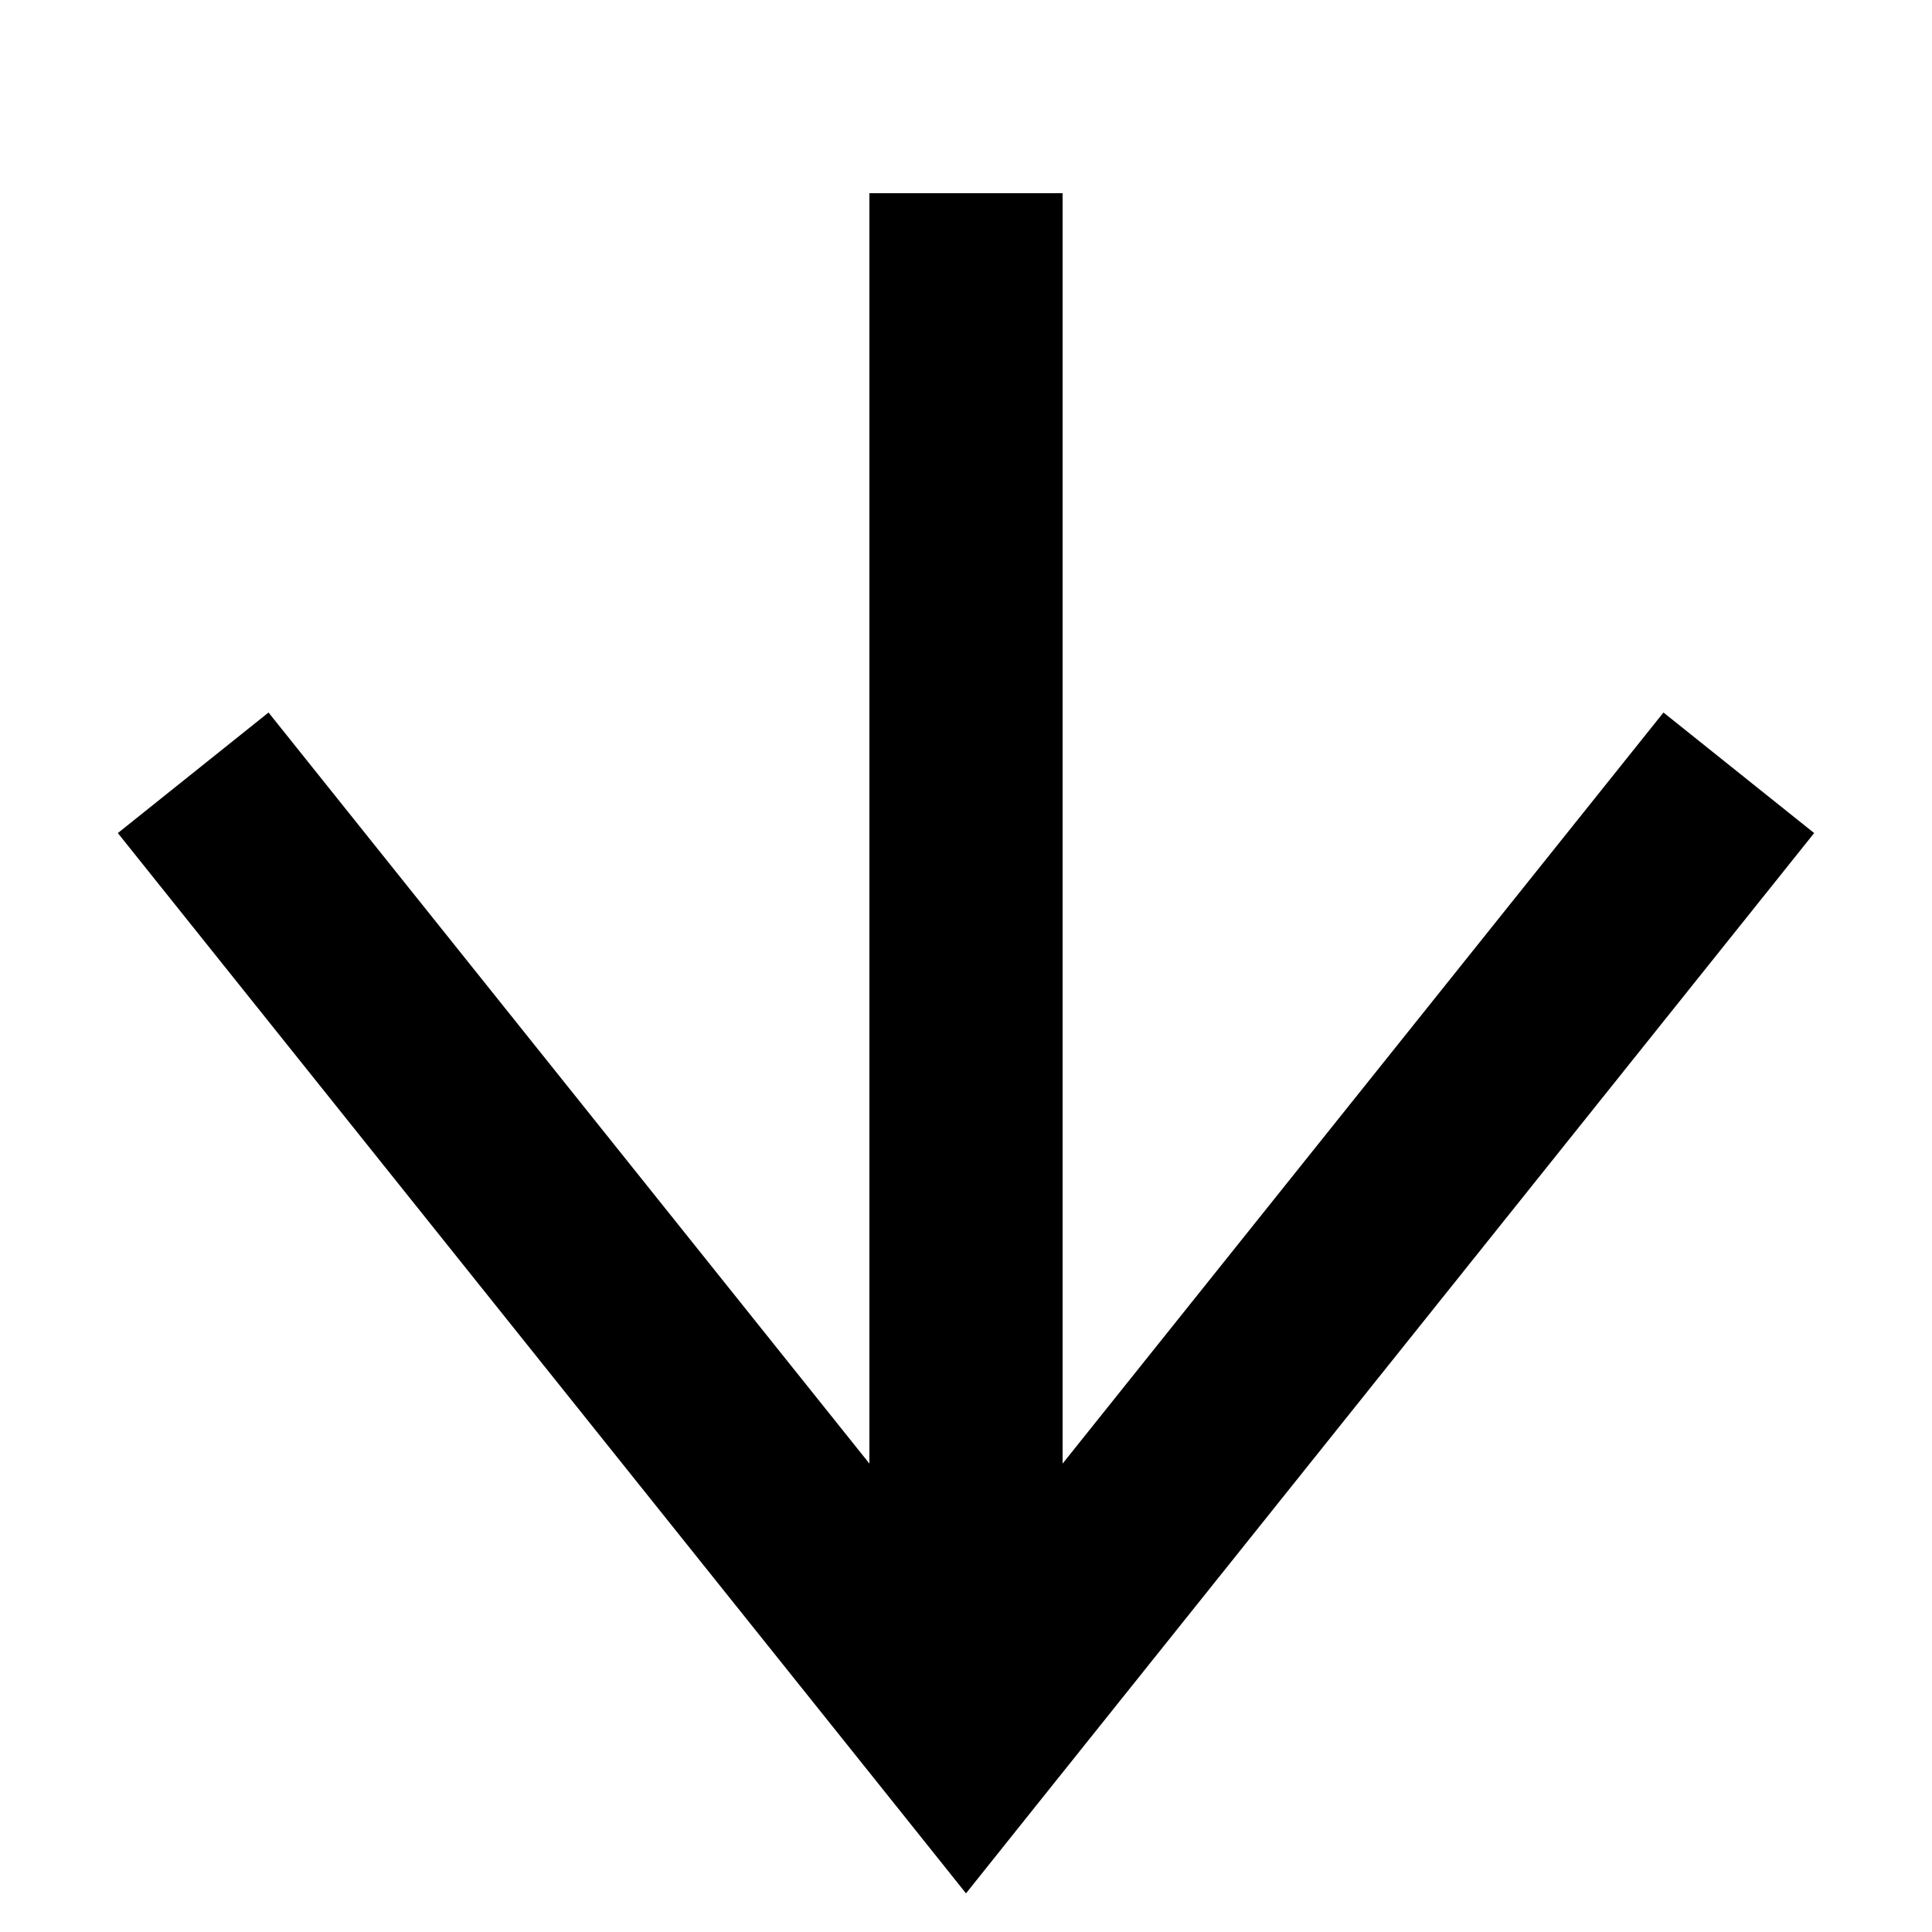 <svg width="10" height="10" viewBox="0 0 10 10" version="1.1" xmlns="http://www.w3.org/2000/svg" xmlns:xlink="http://www.w3.org/1999/xlink">
<title>down</title>
<desc>Created using Figma</desc>
<g id="Canvas" transform="translate(107 72)">
<clipPath id="clip-0" clip-rule="evenodd">
<path d="M -107 -72L -97 -72L -97 -62L -107 -62L -107 -72Z" fill="#FFFFFF"/>
</clipPath>
<g id="down" clip-path="url(#clip-0)">
<g id="Group">
<g id="Vector">
<use xlink:href="#path0_stroke" transform="translate(-106 -68)"/>
</g>
<g id="Vector">
<use xlink:href="#path1_stroke" transform="translate(-102 -71)"/>
</g>
</g>
</g>
</g>
<defs>
<path id="path0_stroke" d="M 4 5L 3.61 5.312L 4 5.8L 4.39 5.312L 4 5ZM 7.61 -0.312L 3.61 4.688L 4.39 5.312L 8.39 0.312L 7.61 -0.312ZM 4.39 4.688L 0.39 -0.312L -0.39 0.312L 3.61 5.312L 4.39 4.688Z"/>
<path id="path1_stroke" d="M -0.5 0L -0.5 8L 0.5 8L 0.5 0L -0.5 0Z"/>
</defs>
</svg>
